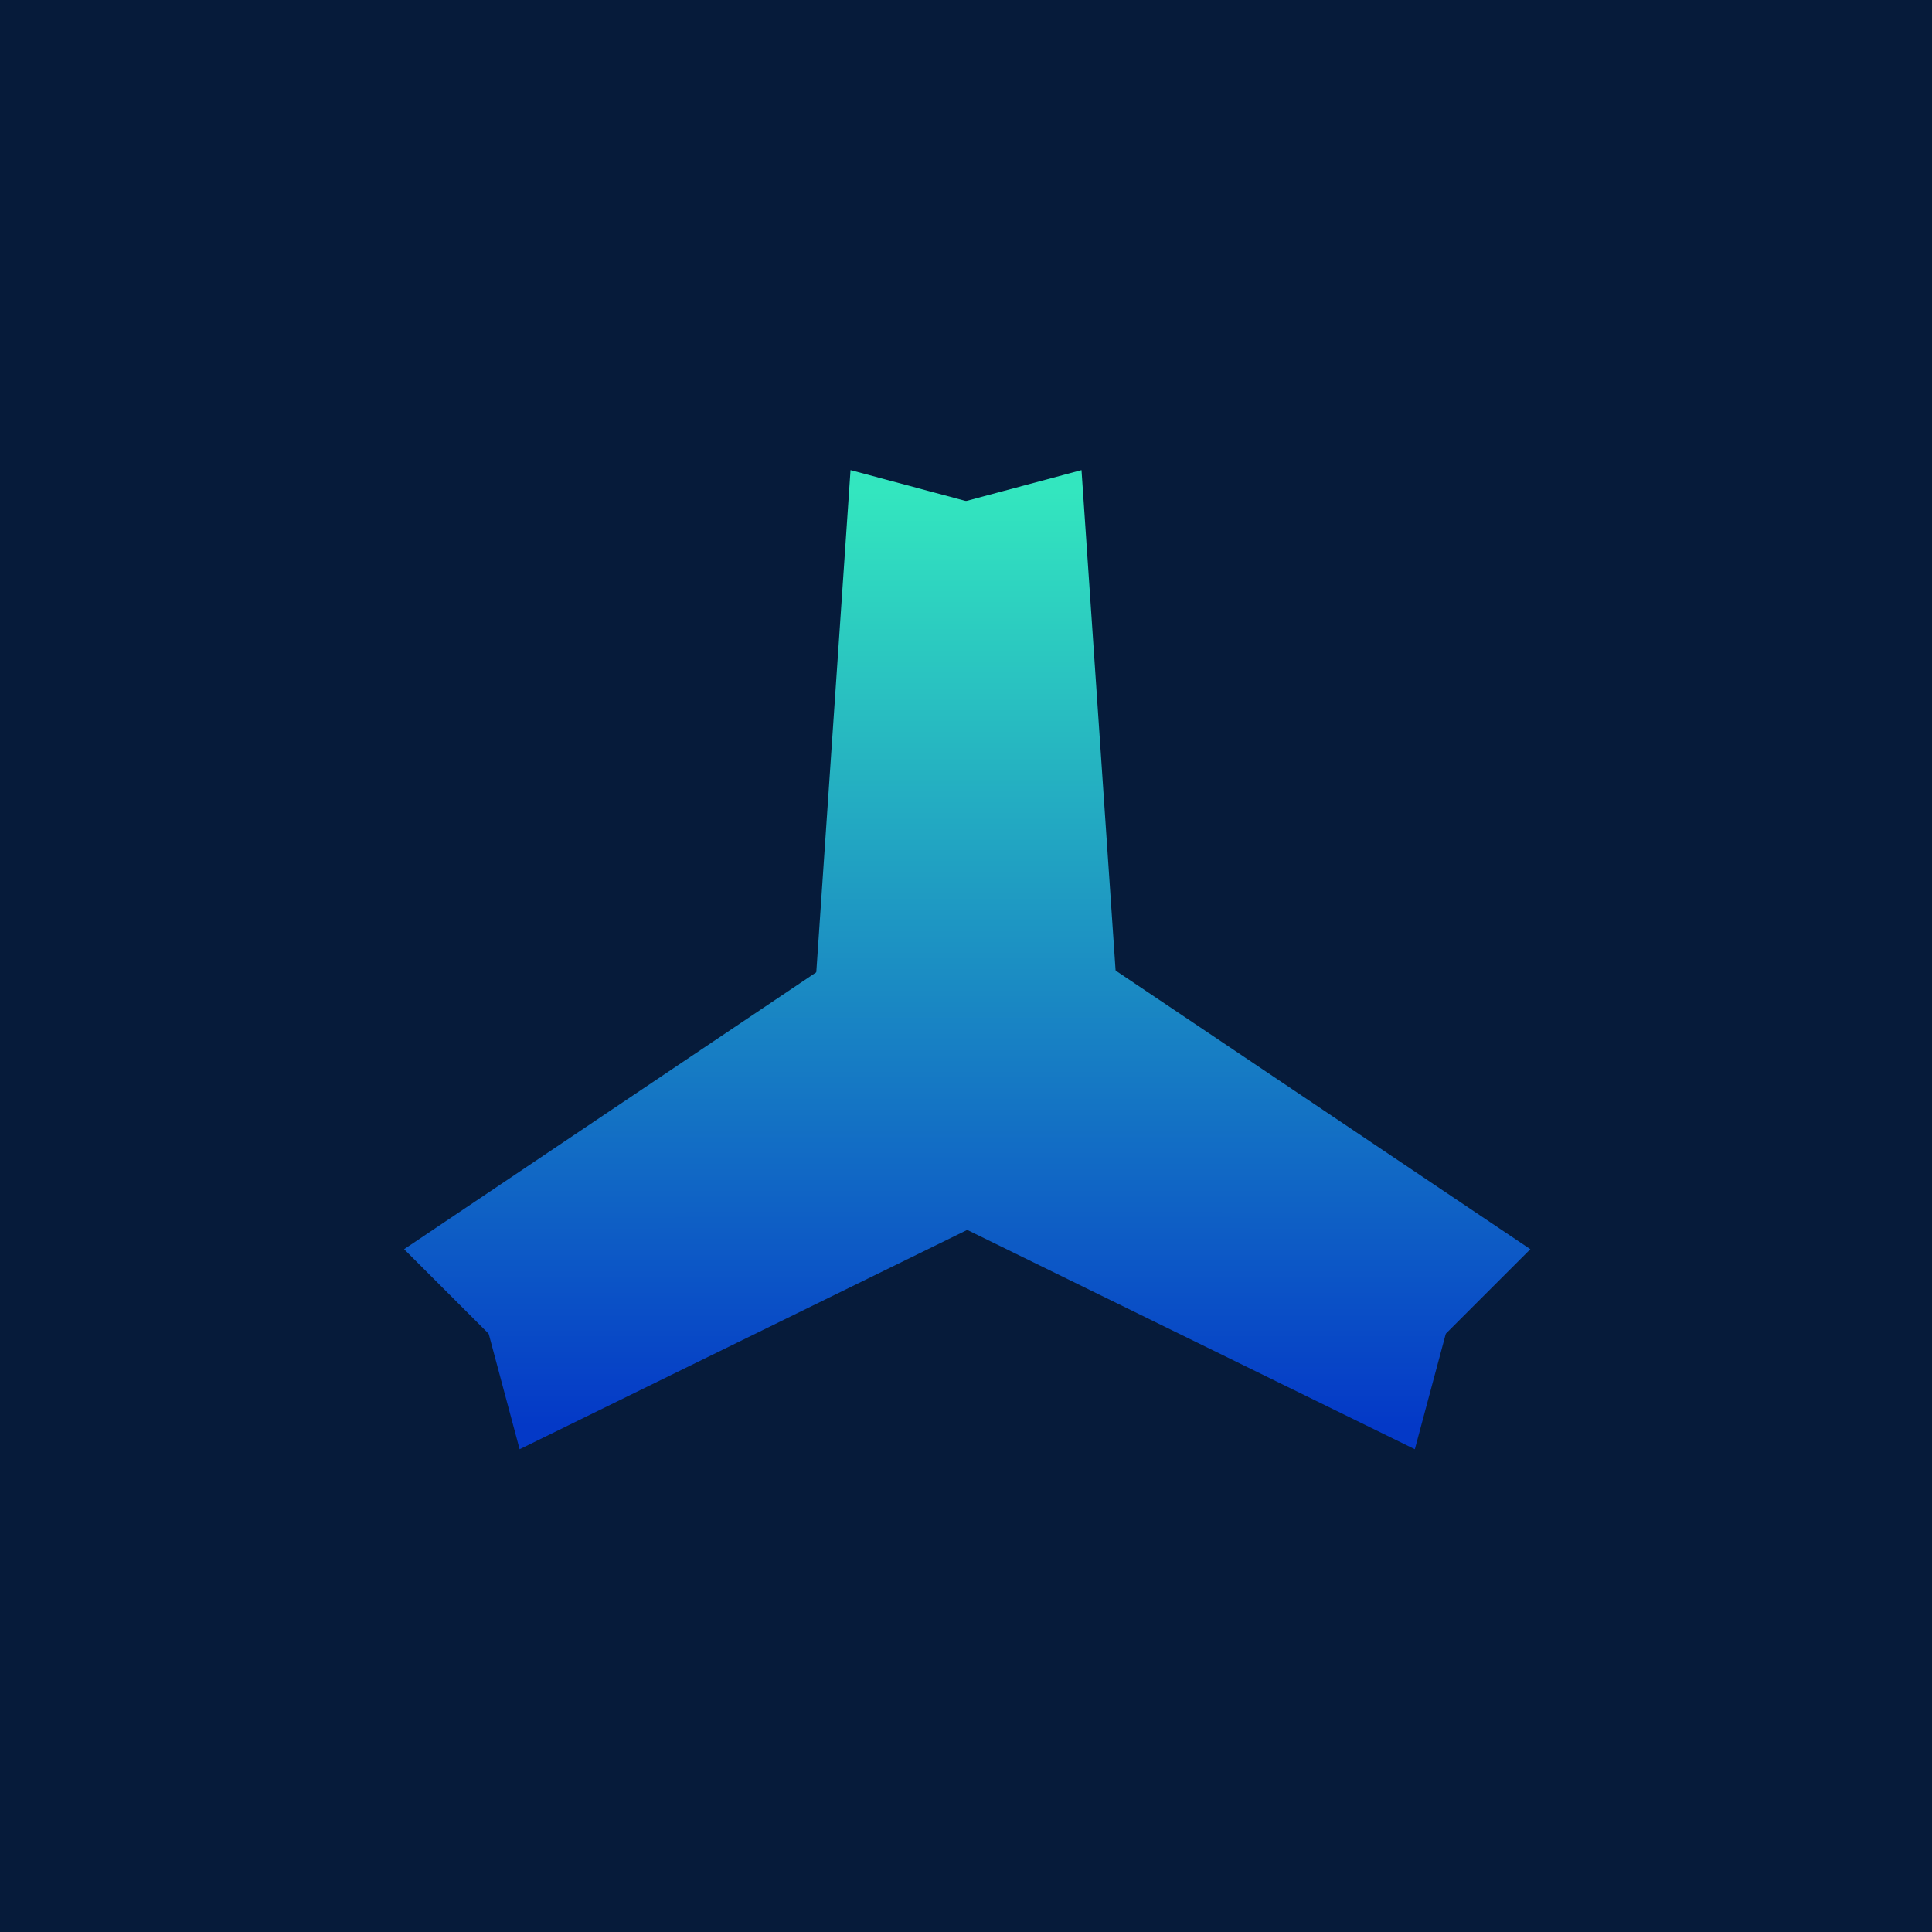 <svg width="58" height="58" viewBox="0 0 58 58" fill="none" xmlns="http://www.w3.org/2000/svg">
<rect width="58" height="58" fill="#061B3A"/>
<path d="M28.461 31.724L14.906 39.569L12.915 37.578L24.798 29.594L28.461 31.724Z" fill="url(#paint0_linear_1905_9966)"/>
<path d="M28.768 32.254L15.196 40.07L15.925 42.791L28.78 36.492L28.768 32.254Z" fill="url(#paint1_linear_1905_9966)"/>
<path d="M29.306 32.254L42.878 40.07L42.149 42.791L29.294 36.492L29.306 32.254Z" fill="url(#paint2_linear_1905_9966)"/>
<path d="M29.613 31.724L43.167 39.569L45.159 37.578L33.276 29.594L29.613 31.724Z" fill="url(#paint3_linear_1905_9966)"/>
<path d="M29.306 31.144L29.289 15.482L32.01 14.753L32.983 29.036L29.306 31.144Z" fill="url(#paint4_linear_1905_9966)"/>
<path d="M28.694 31.144L28.711 15.482L25.991 14.753L25.017 29.036L28.694 31.144Z" fill="url(#paint5_linear_1905_9966)"/>
<path d="M28.461 31.724L14.906 39.569L12.915 37.578L24.798 29.594L28.461 31.724Z" stroke="url(#paint6_linear_1905_9966)"/>
<path d="M28.768 32.254L15.196 40.07L15.925 42.791L28.78 36.492L28.768 32.254Z" stroke="url(#paint7_linear_1905_9966)"/>
<path d="M29.306 32.254L42.878 40.07L42.149 42.791L29.294 36.492L29.306 32.254Z" stroke="url(#paint8_linear_1905_9966)"/>
<path d="M29.613 31.724L43.167 39.569L45.159 37.578L33.276 29.594L29.613 31.724Z" stroke="url(#paint9_linear_1905_9966)"/>
<path d="M29.306 31.144L29.289 15.482L32.01 14.753L32.983 29.036L29.306 31.144Z" stroke="url(#paint10_linear_1905_9966)"/>
<path d="M28.694 31.144L28.711 15.482L25.991 14.753L25.017 29.036L28.694 31.144Z" stroke="url(#paint11_linear_1905_9966)"/>
<defs>
<linearGradient id="paint0_linear_1905_9966" x1="29.037" y1="14.753" x2="29.037" y2="42.791" gradientUnits="userSpaceOnUse">
<stop stop-color="#33E6BF"/>
<stop offset="1" stop-color="#0439C7"/>
</linearGradient>
<linearGradient id="paint1_linear_1905_9966" x1="29.037" y1="14.753" x2="29.037" y2="42.791" gradientUnits="userSpaceOnUse">
<stop stop-color="#33E6BF"/>
<stop offset="1" stop-color="#0439C7"/>
</linearGradient>
<linearGradient id="paint2_linear_1905_9966" x1="29.037" y1="14.753" x2="29.037" y2="42.791" gradientUnits="userSpaceOnUse">
<stop stop-color="#33E6BF"/>
<stop offset="1" stop-color="#0439C7"/>
</linearGradient>
<linearGradient id="paint3_linear_1905_9966" x1="29.037" y1="14.753" x2="29.037" y2="42.791" gradientUnits="userSpaceOnUse">
<stop stop-color="#33E6BF"/>
<stop offset="1" stop-color="#0439C7"/>
</linearGradient>
<linearGradient id="paint4_linear_1905_9966" x1="29.037" y1="14.753" x2="29.037" y2="42.791" gradientUnits="userSpaceOnUse">
<stop stop-color="#33E6BF"/>
<stop offset="1" stop-color="#0439C7"/>
</linearGradient>
<linearGradient id="paint5_linear_1905_9966" x1="29.037" y1="14.753" x2="29.037" y2="42.791" gradientUnits="userSpaceOnUse">
<stop stop-color="#33E6BF"/>
<stop offset="1" stop-color="#0439C7"/>
</linearGradient>
<linearGradient id="paint6_linear_1905_9966" x1="29.037" y1="14.753" x2="29.037" y2="42.791" gradientUnits="userSpaceOnUse">
<stop stop-color="#33E6BF"/>
<stop offset="1" stop-color="#0439C7"/>
</linearGradient>
<linearGradient id="paint7_linear_1905_9966" x1="29.037" y1="14.753" x2="29.037" y2="42.791" gradientUnits="userSpaceOnUse">
<stop stop-color="#33E6BF"/>
<stop offset="1" stop-color="#0439C7"/>
</linearGradient>
<linearGradient id="paint8_linear_1905_9966" x1="29.037" y1="14.753" x2="29.037" y2="42.791" gradientUnits="userSpaceOnUse">
<stop stop-color="#33E6BF"/>
<stop offset="1" stop-color="#0439C7"/>
</linearGradient>
<linearGradient id="paint9_linear_1905_9966" x1="29.037" y1="14.753" x2="29.037" y2="42.791" gradientUnits="userSpaceOnUse">
<stop stop-color="#33E6BF"/>
<stop offset="1" stop-color="#0439C7"/>
</linearGradient>
<linearGradient id="paint10_linear_1905_9966" x1="29.037" y1="14.753" x2="29.037" y2="42.791" gradientUnits="userSpaceOnUse">
<stop stop-color="#33E6BF"/>
<stop offset="1" stop-color="#0439C7"/>
</linearGradient>
<linearGradient id="paint11_linear_1905_9966" x1="29.037" y1="14.753" x2="29.037" y2="42.791" gradientUnits="userSpaceOnUse">
<stop stop-color="#33E6BF"/>
<stop offset="1" stop-color="#0439C7"/>
</linearGradient>
</defs>
</svg>
